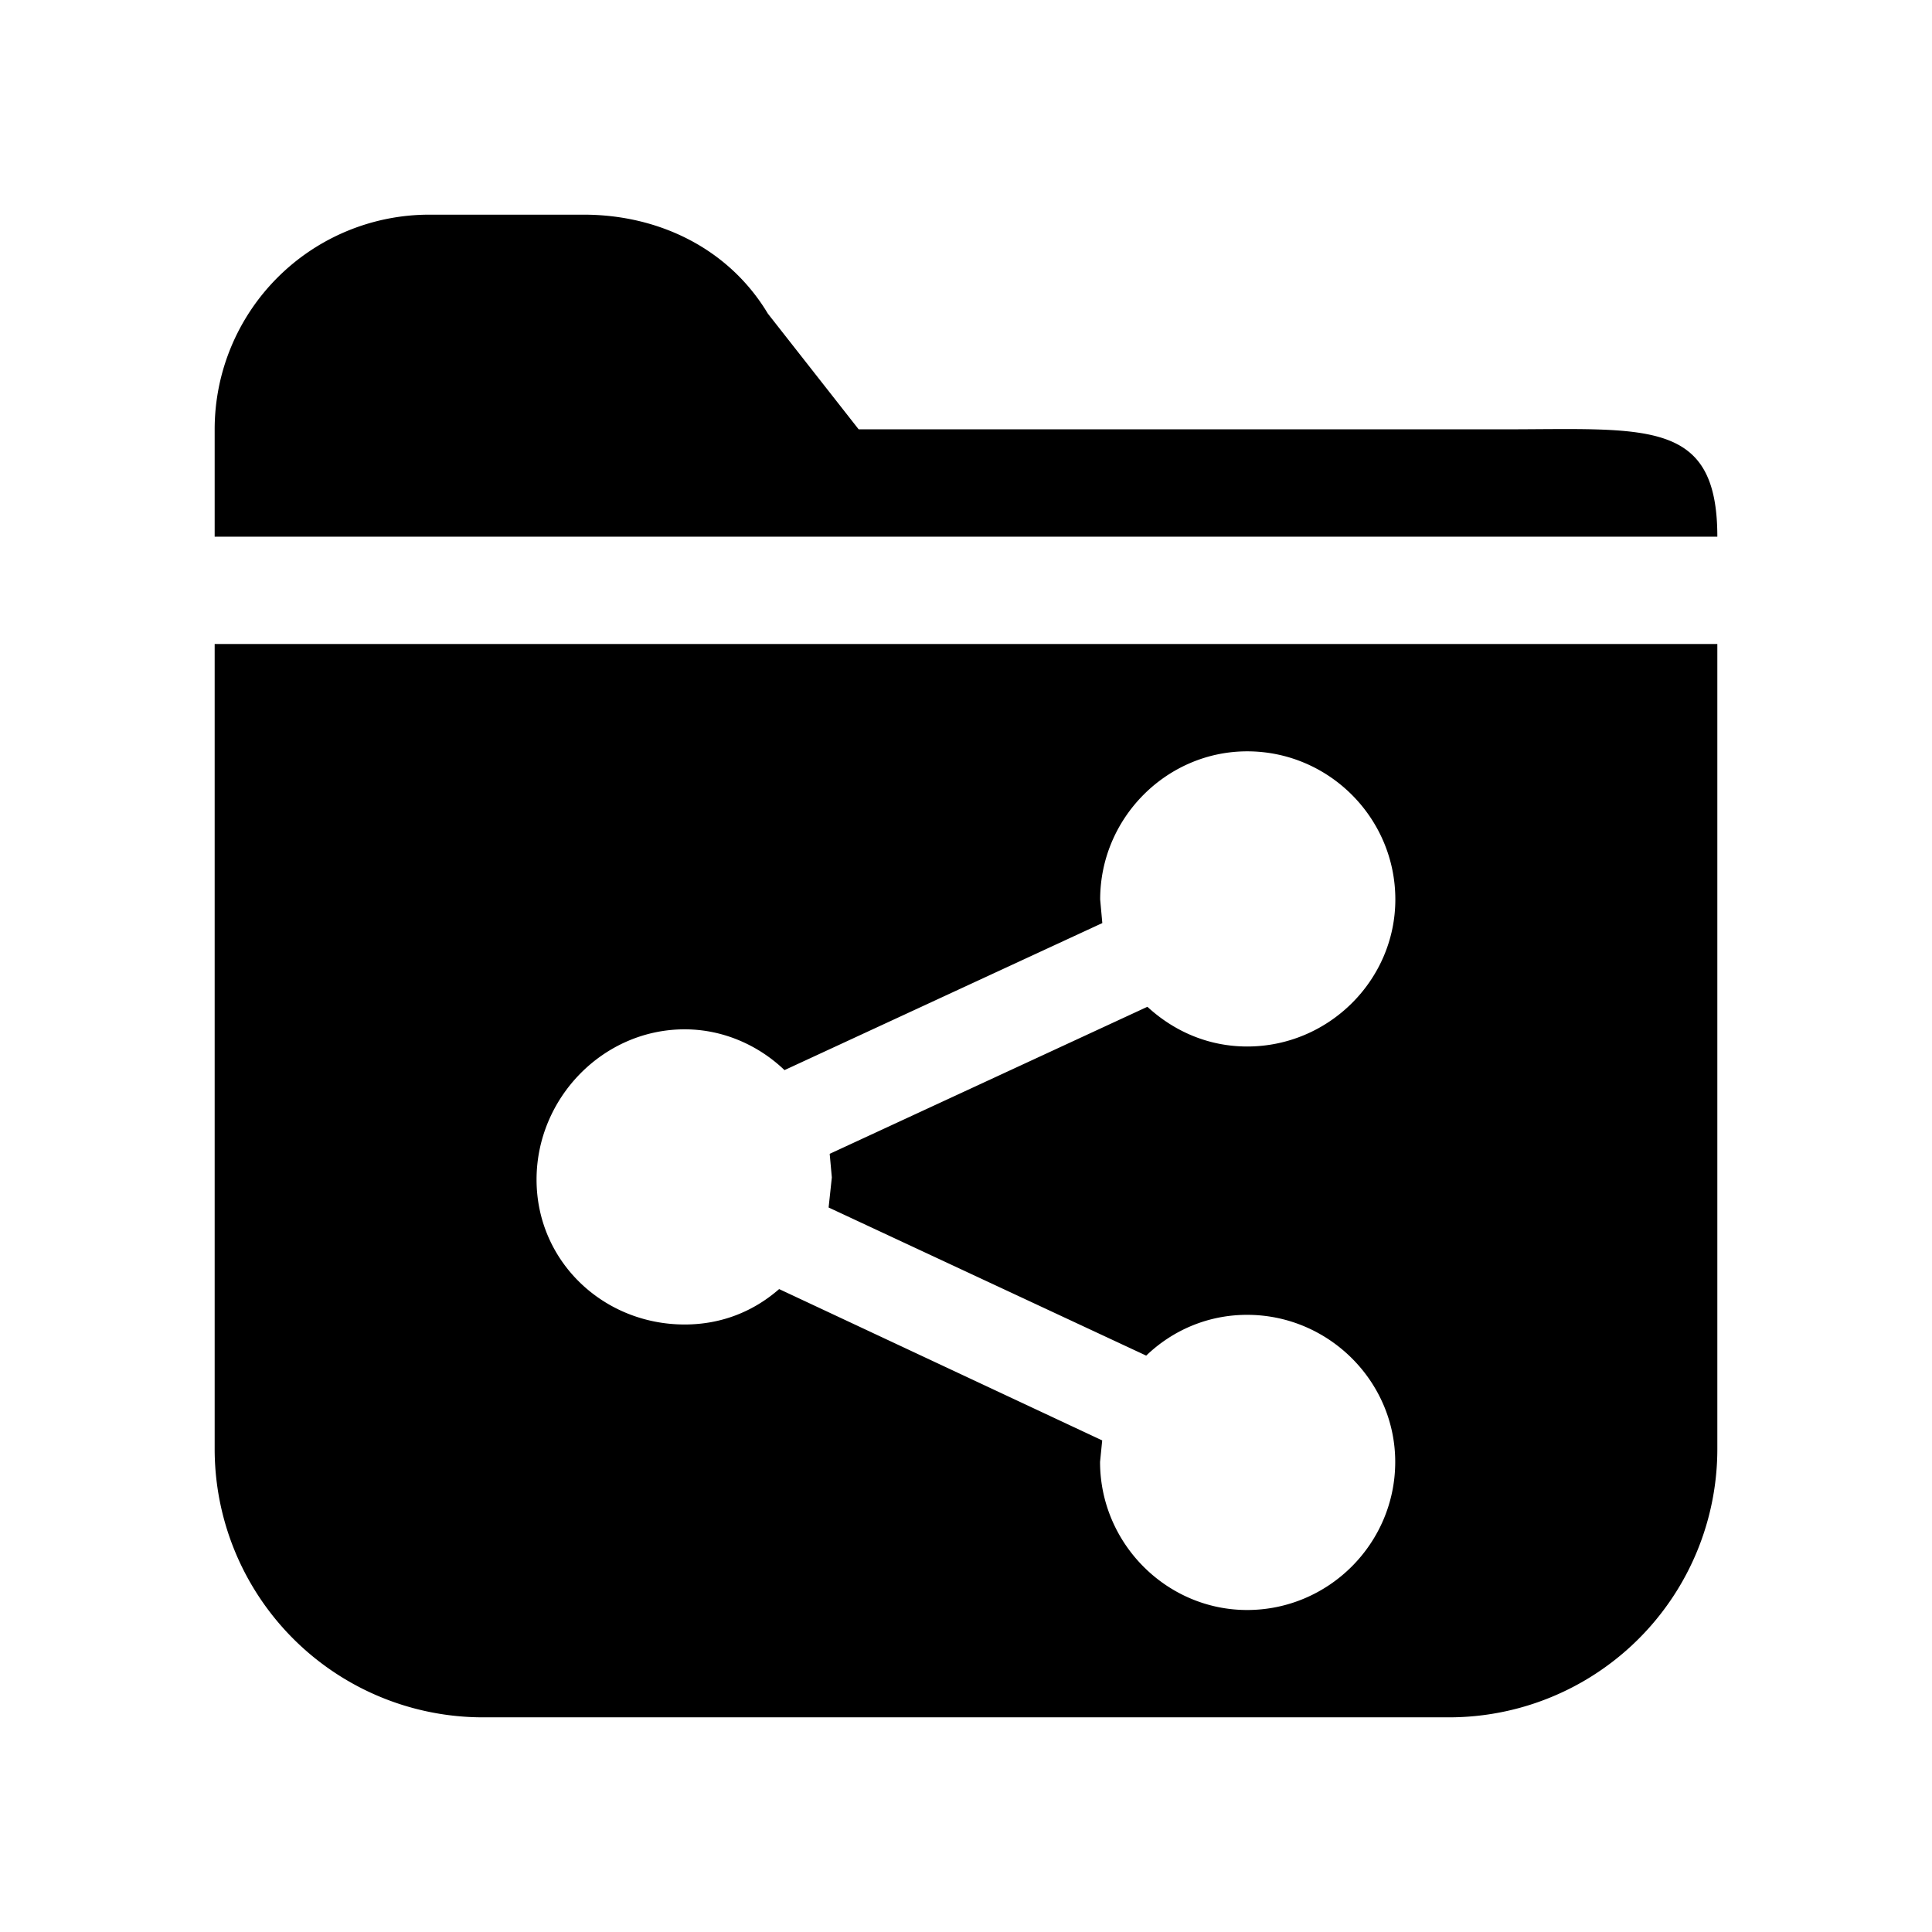 <svg xmlns="http://www.w3.org/2000/svg" viewBox="0 0 18 18"><path d="M14 4H8l-.846-1.078C6.792 2.318 6.141 2 5.438 2H4a2 2 0 00-2 2v1h14c0-1.104-.659-1-2-1zM2 6v7.5A2.5 2.5 0 004.5 16h9a2.5 2.5 0 002.5-2.5V6H2zm5.75 4.97l-.03.28 2.959 1.38c.25-.24.58-.38.94-.38.76 0 1.38.62 1.38 1.37 0 .76-.62 1.38-1.38 1.38-.75 0-1.37-.62-1.37-1.38l.02-.2-3.01-1.41c-.24.21-.54.33-.88.33-.76 0-1.38-.59-1.38-1.35 0-.76.62-1.4 1.38-1.4.36 0 .69.15.93.38L10.27 8.6l-.02-.22c0-.76.62-1.38 1.37-1.38.76 0 1.38.62 1.38 1.38 0 .75-.62 1.37-1.38 1.37-.36 0-.68-.14-.93-.37l-2.96 1.37.02.22z" fill="currentColor" stroke="none"></path></svg>
